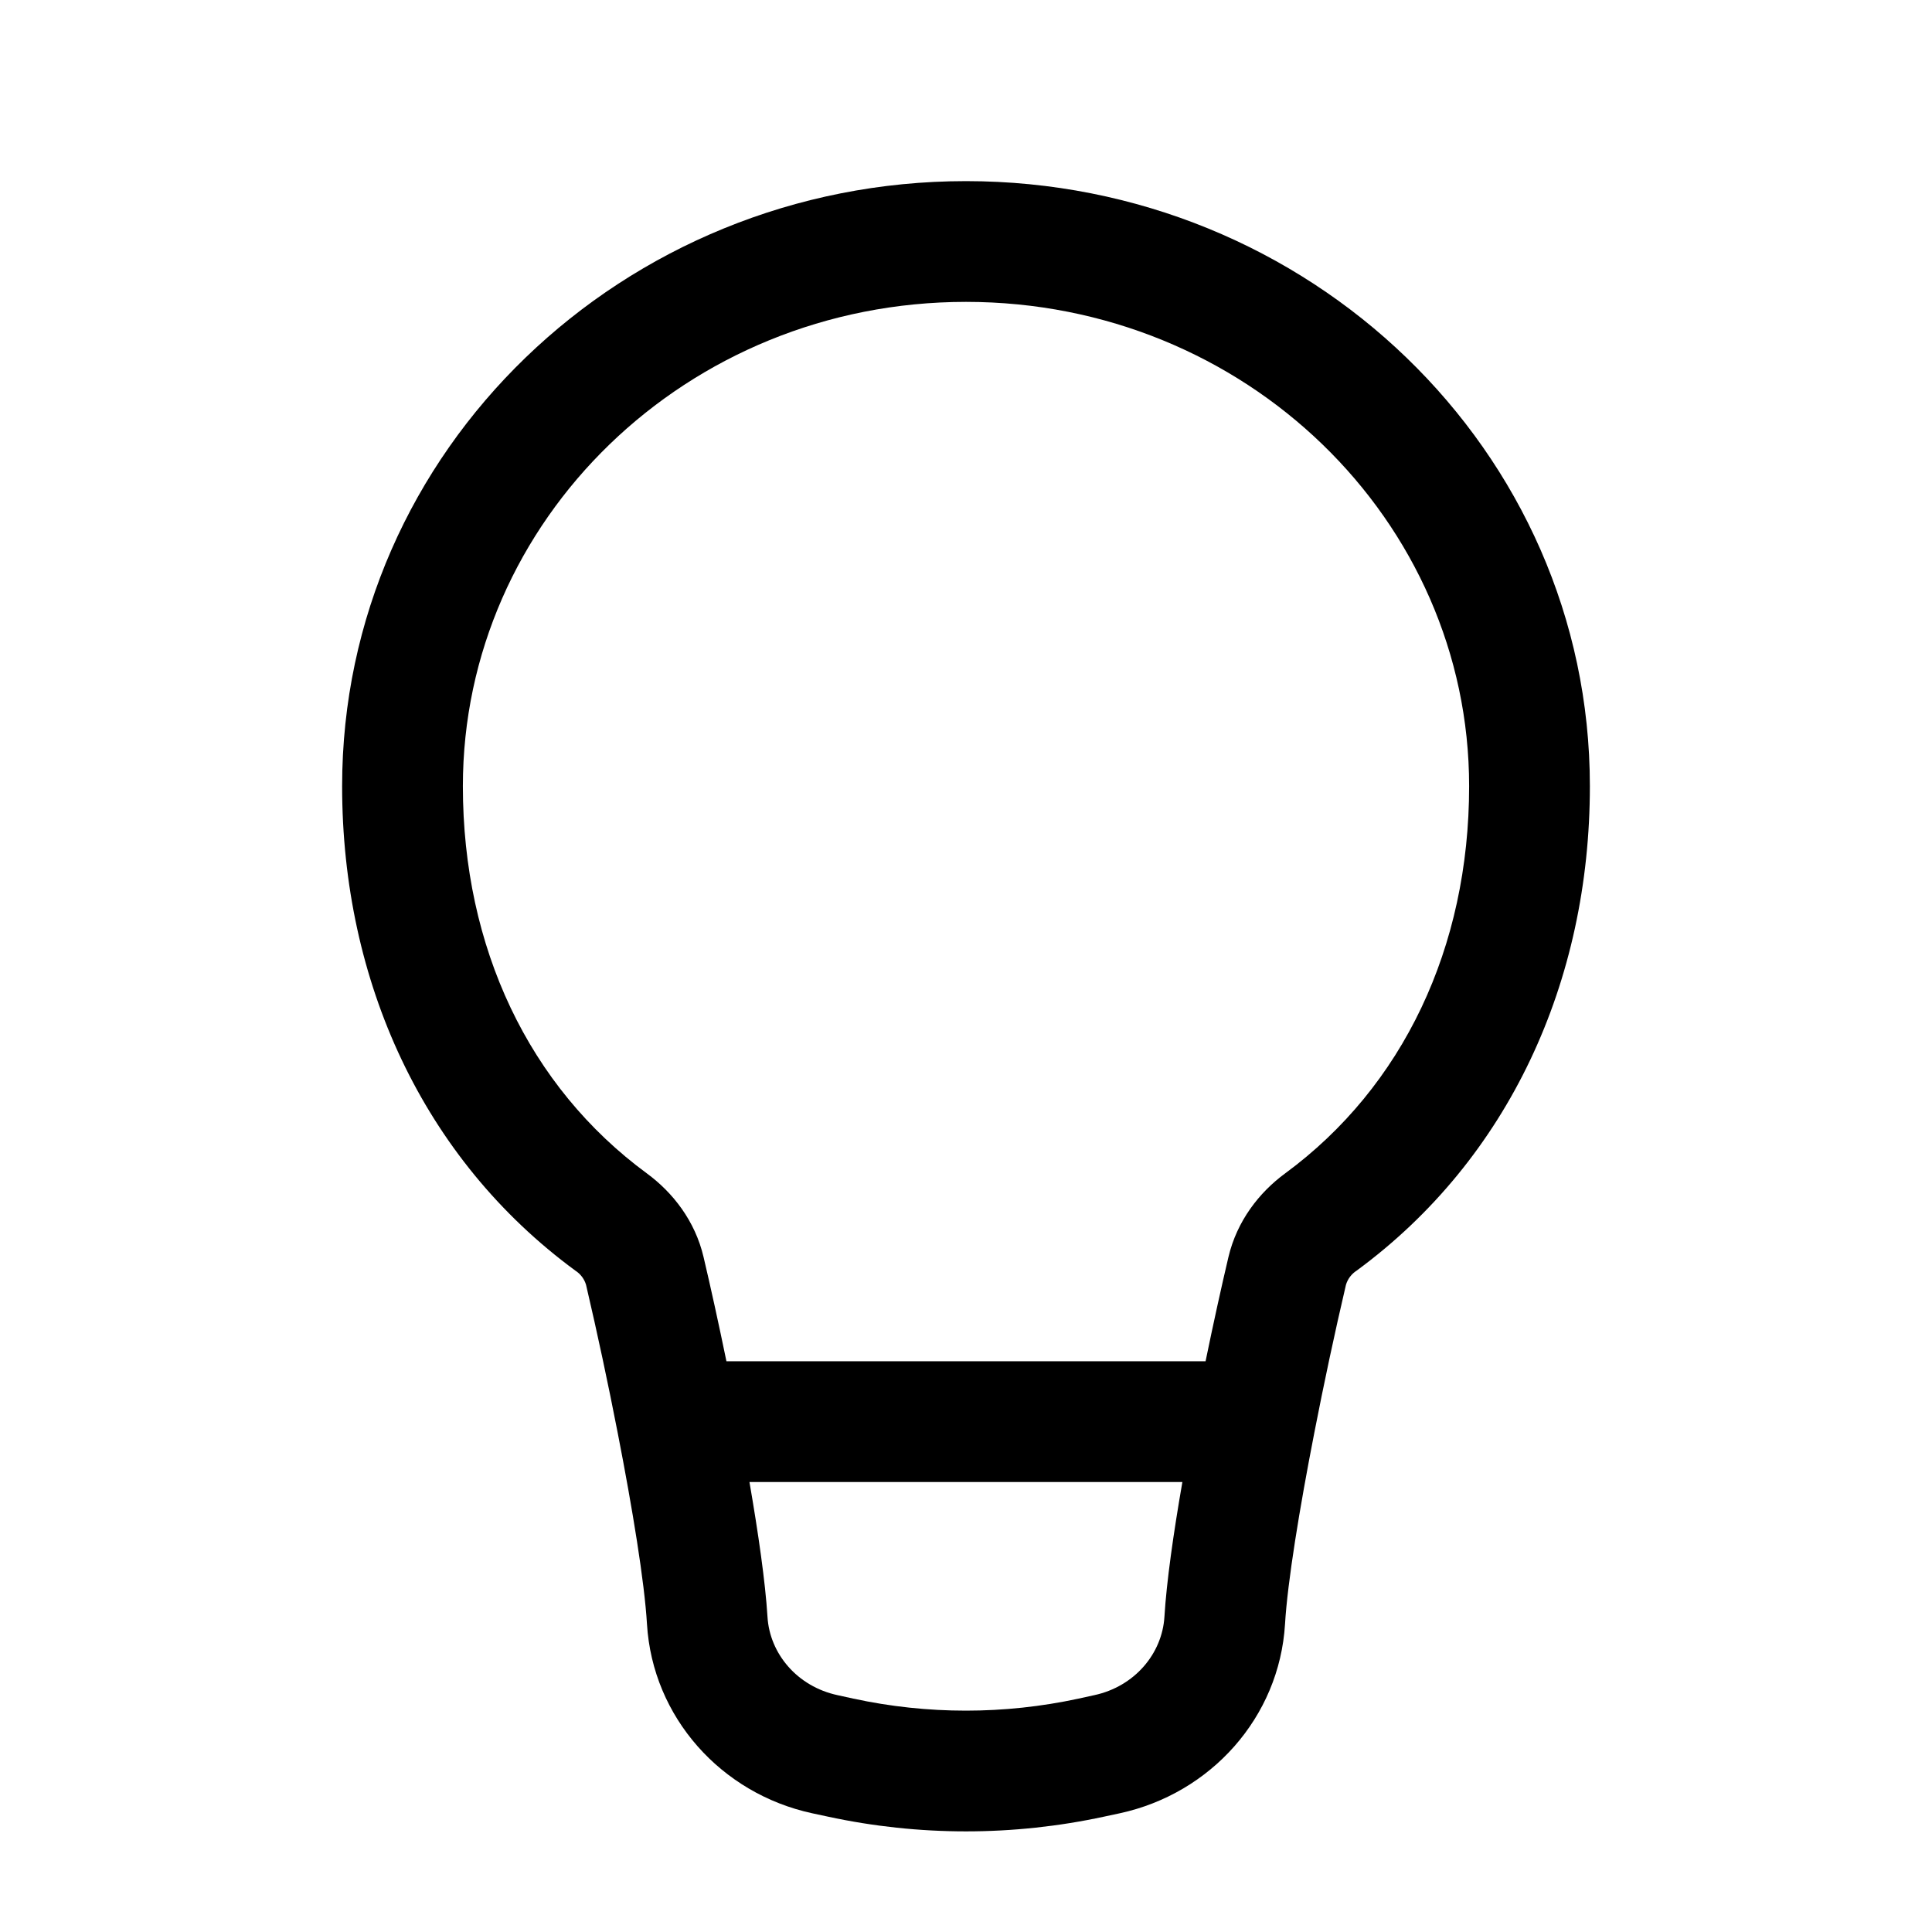 <svg width="24" height="24" viewBox="0 0 24 24" fill="none" xmlns="http://www.w3.org/2000/svg">
<path fill-rule="evenodd" clip-rule="evenodd" d="M12 3.75C8.524 3.75 5.75 6.467 5.75 9.766C5.75 11.771 6.57 13.499 8.035 14.576C8.358 14.813 8.635 15.167 8.74 15.616C8.827 15.985 8.926 16.434 9.024 16.91H14.976C15.074 16.434 15.173 15.985 15.26 15.616C15.366 15.167 15.642 14.813 15.965 14.576C17.429 13.499 18.25 11.77 18.25 9.766C18.25 6.467 15.476 3.75 12 3.75ZM14.689 18.41H9.31C9.42 19.047 9.507 19.65 9.534 20.084C9.561 20.541 9.902 20.95 10.405 21.058L10.601 21.101C11.521 21.3 12.476 21.3 13.397 21.101L13.593 21.058C14.096 20.95 14.437 20.541 14.465 20.084C14.491 19.651 14.577 19.047 14.688 18.41M4.25 9.766C4.25 5.59 7.744 2.25 12 2.25C16.256 2.25 19.75 5.591 19.75 9.766C19.75 12.19 18.746 14.393 16.853 15.784C16.789 15.825 16.742 15.887 16.72 15.96C16.577 16.572 16.446 17.186 16.326 17.803C16.143 18.741 15.994 19.651 15.963 20.175C15.893 21.333 15.041 22.28 13.911 22.525L13.715 22.567C12.585 22.811 11.415 22.811 10.285 22.567L10.089 22.525C8.959 22.281 8.107 21.333 8.037 20.175C8.006 19.651 7.857 18.741 7.674 17.803C7.554 17.186 7.423 16.572 7.28 15.96C7.258 15.887 7.211 15.825 7.147 15.784C5.254 14.394 4.25 12.19 4.25 9.767" fill="black"/>
</svg>
